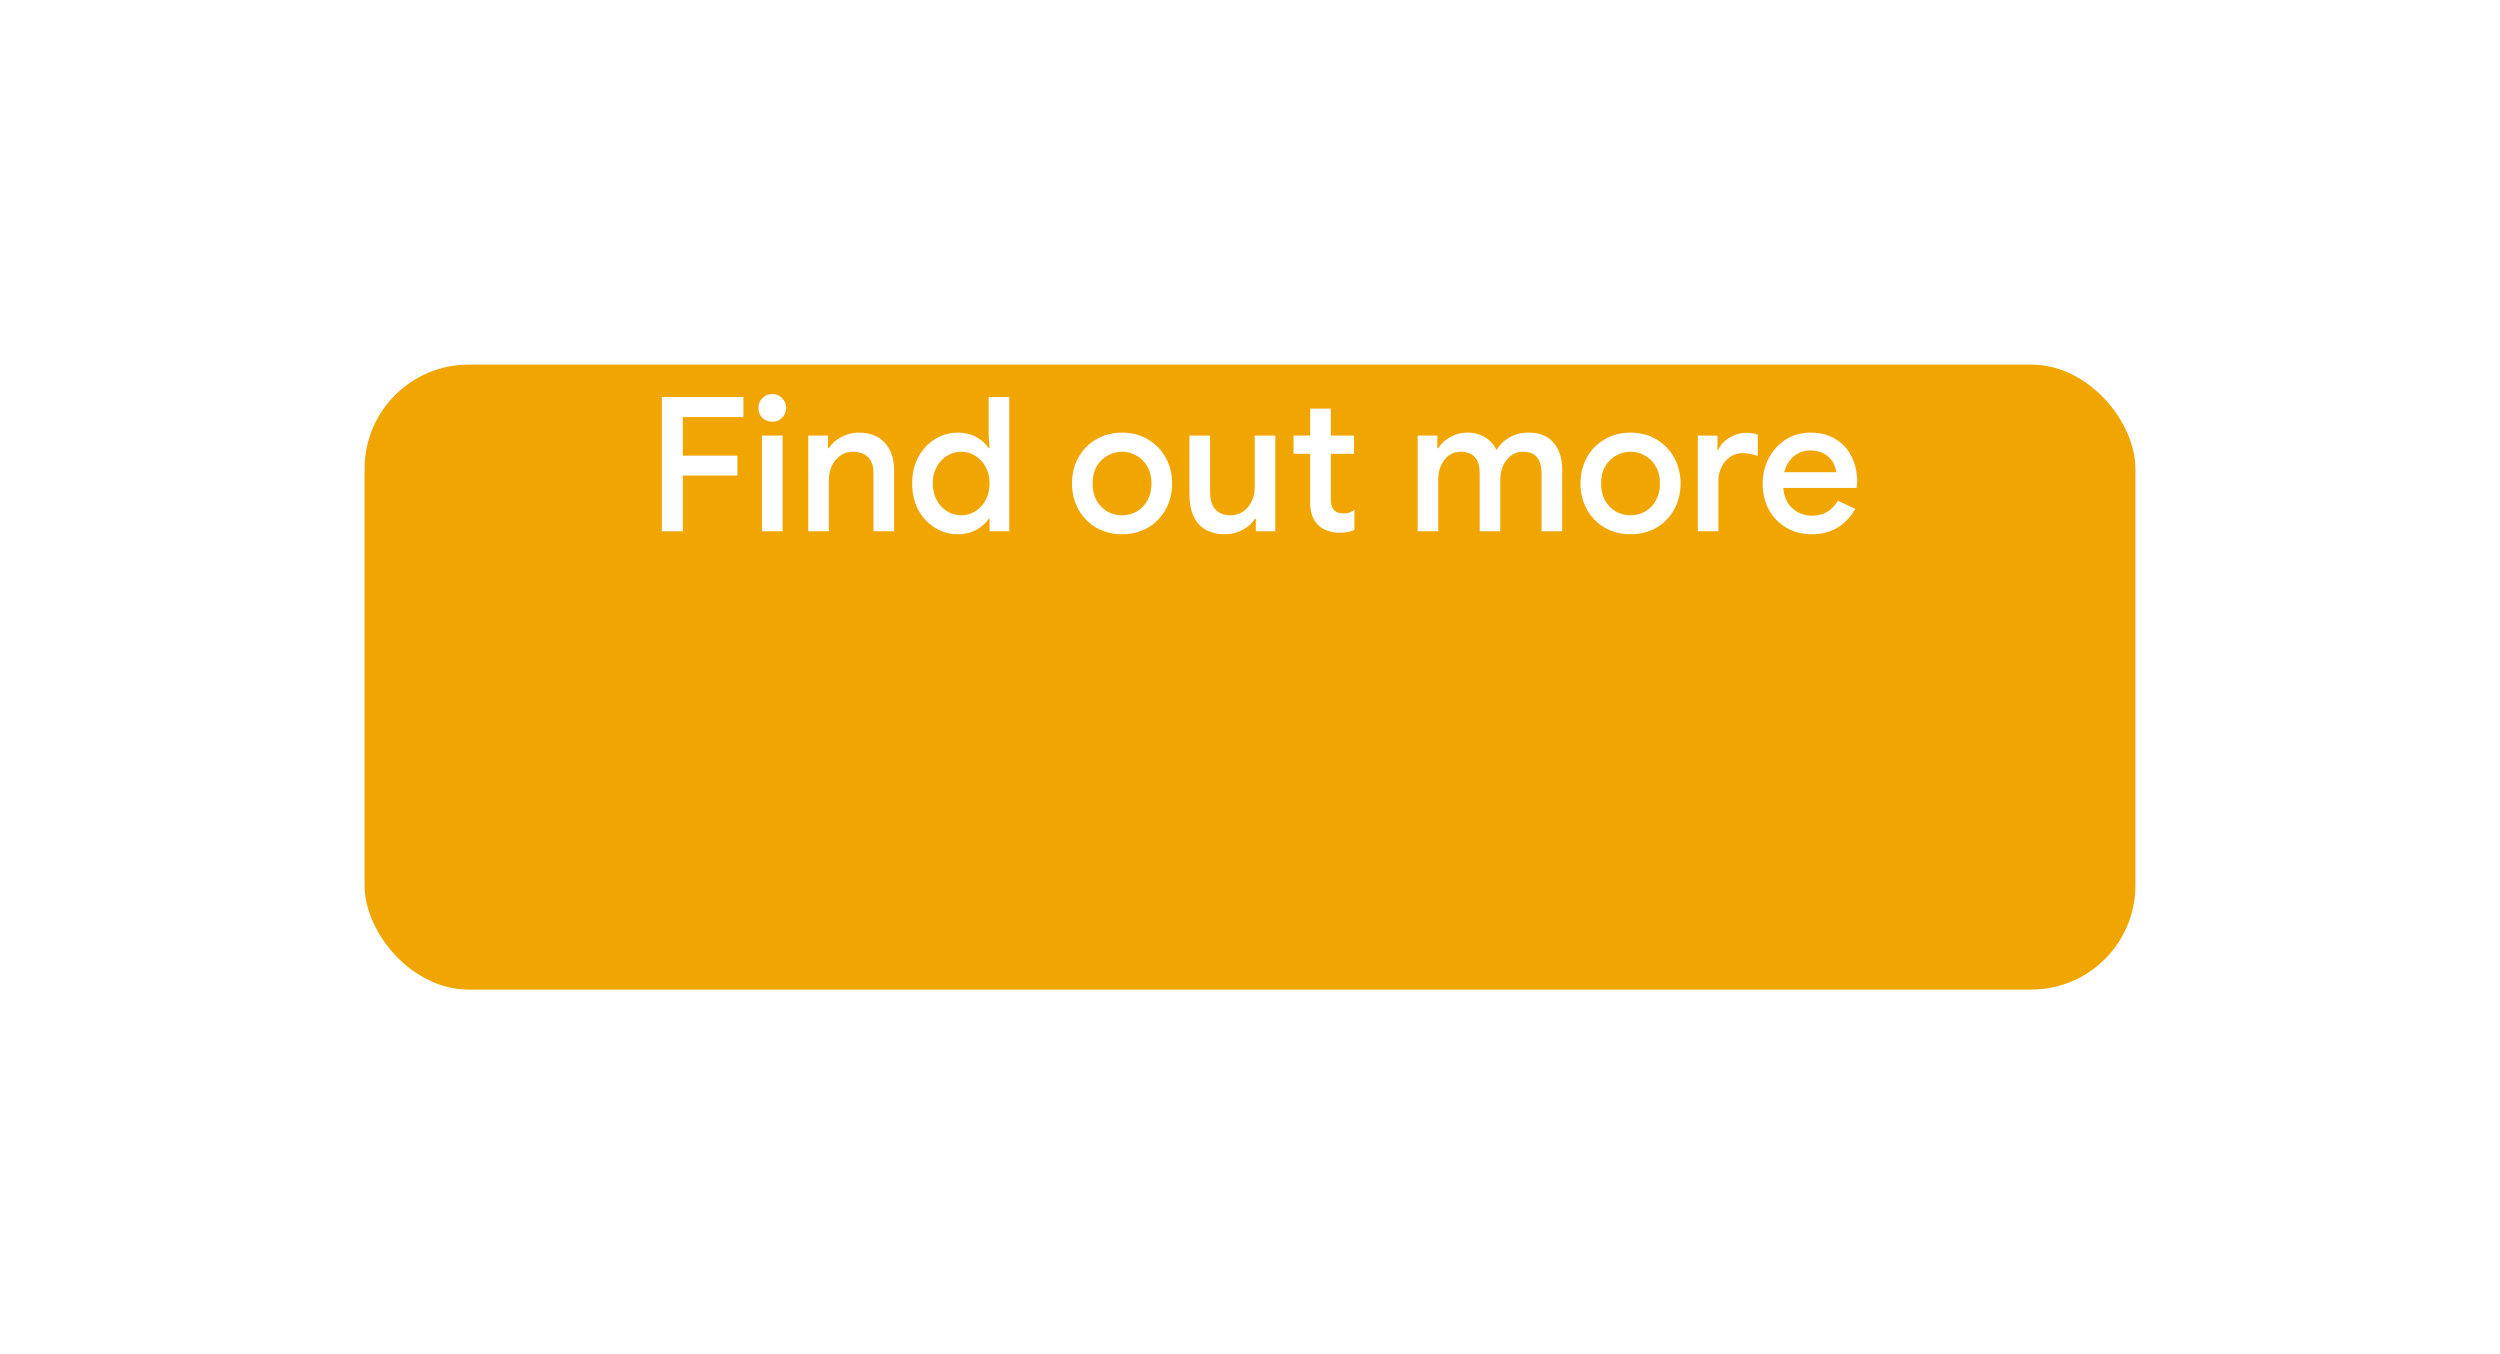 <svg width="240" height="130" viewBox="0 0 240 130" fill="none" xmlns="http://www.w3.org/2000/svg">
<g filter="url(#filter0_d_1_126)">
<rect x="35" y="15" width="170" height="60" rx="10" fill="#F1A501"/>
</g>
<path d="M63.538 38.112H71.368V40.038H65.553V43.746H70.791V45.654H65.553V51H63.538V38.112ZM74.138 40.488C73.766 40.488 73.448 40.362 73.184 40.11C72.933 39.846 72.806 39.528 72.806 39.156C72.806 38.784 72.933 38.472 73.184 38.22C73.448 37.956 73.766 37.824 74.138 37.824C74.51 37.824 74.823 37.956 75.075 38.22C75.338 38.472 75.471 38.784 75.471 39.156C75.471 39.528 75.338 39.846 75.075 40.11C74.823 40.362 74.51 40.488 74.138 40.488ZM73.148 41.82H75.129V51H73.148V41.82ZM77.592 41.82H79.482V43.026H79.572C79.836 42.594 80.226 42.24 80.742 41.964C81.27 41.676 81.828 41.532 82.416 41.532C83.532 41.532 84.378 41.862 84.954 42.522C85.542 43.17 85.836 44.058 85.836 45.186V51H83.856V45.456C83.856 44.736 83.676 44.208 83.316 43.872C82.968 43.536 82.482 43.368 81.858 43.368C81.414 43.368 81.018 43.494 80.67 43.746C80.322 43.986 80.052 44.31 79.86 44.718C79.668 45.126 79.572 45.564 79.572 46.032V51H77.592V41.82ZM91.993 51.288C91.165 51.288 90.415 51.078 89.743 50.658C89.071 50.238 88.537 49.662 88.141 48.93C87.757 48.186 87.565 47.346 87.565 46.41C87.565 45.474 87.757 44.64 88.141 43.908C88.537 43.164 89.071 42.582 89.743 42.162C90.415 41.742 91.165 41.532 91.993 41.532C92.641 41.532 93.223 41.676 93.739 41.964C94.255 42.252 94.645 42.606 94.909 43.026H94.999L94.909 41.73V38.112H96.889V51H94.999V49.812H94.909C94.645 50.22 94.255 50.568 93.739 50.856C93.223 51.144 92.641 51.288 91.993 51.288ZM92.281 49.47C92.761 49.47 93.205 49.344 93.613 49.092C94.033 48.84 94.369 48.48 94.621 48.012C94.873 47.544 94.999 47.01 94.999 46.41C94.999 45.81 94.873 45.282 94.621 44.826C94.369 44.358 94.033 43.998 93.613 43.746C93.205 43.494 92.761 43.368 92.281 43.368C91.801 43.368 91.351 43.494 90.931 43.746C90.511 43.998 90.175 44.358 89.923 44.826C89.671 45.282 89.545 45.81 89.545 46.41C89.545 47.01 89.671 47.544 89.923 48.012C90.175 48.48 90.511 48.84 90.931 49.092C91.351 49.344 91.801 49.47 92.281 49.47ZM107.717 51.288C106.793 51.288 105.965 51.078 105.233 50.658C104.501 50.226 103.931 49.638 103.523 48.894C103.115 48.15 102.911 47.322 102.911 46.41C102.911 45.498 103.115 44.67 103.523 43.926C103.931 43.182 104.501 42.6 105.233 42.18C105.965 41.748 106.793 41.532 107.717 41.532C108.641 41.532 109.469 41.748 110.201 42.18C110.933 42.612 111.503 43.2 111.911 43.944C112.319 44.688 112.523 45.51 112.523 46.41C112.523 47.322 112.319 48.15 111.911 48.894C111.503 49.638 110.933 50.226 110.201 50.658C109.469 51.078 108.641 51.288 107.717 51.288ZM107.717 49.47C108.221 49.47 108.689 49.35 109.121 49.11C109.553 48.858 109.895 48.504 110.147 48.048C110.411 47.58 110.543 47.034 110.543 46.41C110.543 45.786 110.411 45.246 110.147 44.79C109.895 44.334 109.553 43.986 109.121 43.746C108.689 43.494 108.221 43.368 107.717 43.368C107.213 43.368 106.745 43.494 106.313 43.746C105.881 43.986 105.533 44.334 105.269 44.79C105.017 45.246 104.891 45.786 104.891 46.41C104.891 47.034 105.017 47.58 105.269 48.048C105.533 48.504 105.881 48.858 106.313 49.11C106.745 49.35 107.213 49.47 107.717 49.47ZM117.608 51.288C116.492 51.288 115.64 50.958 115.052 50.298C114.476 49.626 114.188 48.696 114.188 47.508V41.82H116.168V47.238C116.168 47.982 116.342 48.54 116.69 48.912C117.05 49.284 117.518 49.47 118.094 49.47C118.562 49.47 118.976 49.35 119.336 49.11C119.696 48.858 119.972 48.528 120.164 48.12C120.356 47.712 120.452 47.274 120.452 46.806V41.82H122.432V51H120.56V49.812H120.452C120.2 50.244 119.81 50.598 119.282 50.874C118.754 51.15 118.196 51.288 117.608 51.288ZM128.587 51.144C128.179 51.144 127.795 51.078 127.435 50.946C127.075 50.814 126.781 50.64 126.553 50.424C126.037 49.908 125.779 49.206 125.779 48.318V43.566H124.177V41.82H125.779V39.228H127.759V41.82H129.991V43.566H127.759V47.886C127.759 48.378 127.855 48.726 128.047 48.93C128.227 49.17 128.539 49.29 128.983 49.29C129.187 49.29 129.367 49.266 129.523 49.218C129.679 49.158 129.847 49.068 130.027 48.948V50.874C129.631 51.054 129.151 51.144 128.587 51.144ZM136.092 41.82H137.982V43.026H138.072C138.348 42.582 138.738 42.222 139.242 41.946C139.746 41.67 140.286 41.532 140.862 41.532C141.522 41.532 142.098 41.688 142.59 42C143.082 42.3 143.436 42.702 143.652 43.206C143.964 42.702 144.378 42.3 144.894 42C145.422 41.688 146.04 41.532 146.748 41.532C147.804 41.532 148.602 41.856 149.142 42.504C149.694 43.14 149.97 44.01 149.97 45.114V51H147.99V45.456C147.99 44.064 147.396 43.368 146.208 43.368C145.572 43.368 145.05 43.626 144.642 44.142C144.234 44.658 144.03 45.294 144.03 46.05V51H142.05V45.456C142.05 44.064 141.438 43.368 140.214 43.368C139.59 43.368 139.074 43.626 138.666 44.142C138.27 44.658 138.072 45.294 138.072 46.05V51H136.092V41.82ZM156.531 51.288C155.607 51.288 154.779 51.078 154.047 50.658C153.315 50.226 152.745 49.638 152.337 48.894C151.929 48.15 151.725 47.322 151.725 46.41C151.725 45.498 151.929 44.67 152.337 43.926C152.745 43.182 153.315 42.6 154.047 42.18C154.779 41.748 155.607 41.532 156.531 41.532C157.455 41.532 158.283 41.748 159.015 42.18C159.747 42.612 160.317 43.2 160.725 43.944C161.133 44.688 161.337 45.51 161.337 46.41C161.337 47.322 161.133 48.15 160.725 48.894C160.317 49.638 159.747 50.226 159.015 50.658C158.283 51.078 157.455 51.288 156.531 51.288ZM156.531 49.47C157.035 49.47 157.503 49.35 157.935 49.11C158.367 48.858 158.709 48.504 158.961 48.048C159.225 47.58 159.357 47.034 159.357 46.41C159.357 45.786 159.225 45.246 158.961 44.79C158.709 44.334 158.367 43.986 157.935 43.746C157.503 43.494 157.035 43.368 156.531 43.368C156.027 43.368 155.559 43.494 155.127 43.746C154.695 43.986 154.347 44.334 154.083 44.79C153.831 45.246 153.705 45.786 153.705 46.41C153.705 47.034 153.831 47.58 154.083 48.048C154.347 48.504 154.695 48.858 155.127 49.11C155.559 49.35 156.027 49.47 156.531 49.47ZM162.987 41.82H164.877V43.17H164.967C165.171 42.702 165.525 42.318 166.029 42.018C166.533 41.706 167.067 41.55 167.631 41.55C168.075 41.55 168.447 41.61 168.747 41.73V43.782C168.219 43.59 167.745 43.494 167.325 43.494C166.869 43.494 166.461 43.614 166.101 43.854C165.753 44.094 165.477 44.418 165.273 44.826C165.069 45.222 164.967 45.66 164.967 46.14V51H162.987V41.82ZM173.913 51.288C173.013 51.288 172.203 51.078 171.483 50.658C170.775 50.238 170.217 49.662 169.809 48.93C169.413 48.186 169.215 47.352 169.215 46.428C169.215 45.552 169.407 44.742 169.791 43.998C170.187 43.242 170.733 42.642 171.429 42.198C172.125 41.754 172.917 41.532 173.805 41.532C174.729 41.532 175.527 41.736 176.199 42.144C176.883 42.552 177.399 43.11 177.747 43.818C178.107 44.526 178.287 45.324 178.287 46.212C178.287 46.38 178.269 46.59 178.233 46.842H171.195C171.267 47.694 171.567 48.354 172.095 48.822C172.635 49.278 173.259 49.506 173.967 49.506C174.531 49.506 175.017 49.38 175.425 49.128C175.845 48.864 176.181 48.51 176.433 48.066L178.107 48.858C177.675 49.614 177.111 50.208 176.415 50.64C175.719 51.072 174.885 51.288 173.913 51.288ZM176.271 45.33C176.247 45.006 176.145 44.688 175.965 44.376C175.785 44.052 175.509 43.782 175.137 43.566C174.777 43.35 174.333 43.242 173.805 43.242C173.169 43.242 172.629 43.434 172.185 43.818C171.753 44.19 171.453 44.694 171.285 45.33H176.271Z" fill="white"/>
<defs>
<filter id="filter0_d_1_126" x="0" y="0" width="240" height="130" filterUnits="userSpaceOnUse" color-interpolation-filters="sRGB">
<feFlood flood-opacity="0" result="BackgroundImageFix"/>
<feColorMatrix in="SourceAlpha" type="matrix" values="0 0 0 0 0 0 0 0 0 0 0 0 0 0 0 0 0 0 127 0" result="hardAlpha"/>
<feOffset dy="20"/>
<feGaussianBlur stdDeviation="17.5"/>
<feColorMatrix type="matrix" values="0 0 0 0 0.945 0 0 0 0 0.647 0 0 0 0 0.004 0 0 0 0.15 0"/>
<feBlend mode="normal" in2="BackgroundImageFix" result="effect1_dropShadow_1_126"/>
<feBlend mode="normal" in="SourceGraphic" in2="effect1_dropShadow_1_126" result="shape"/>
</filter>
</defs>
</svg>
